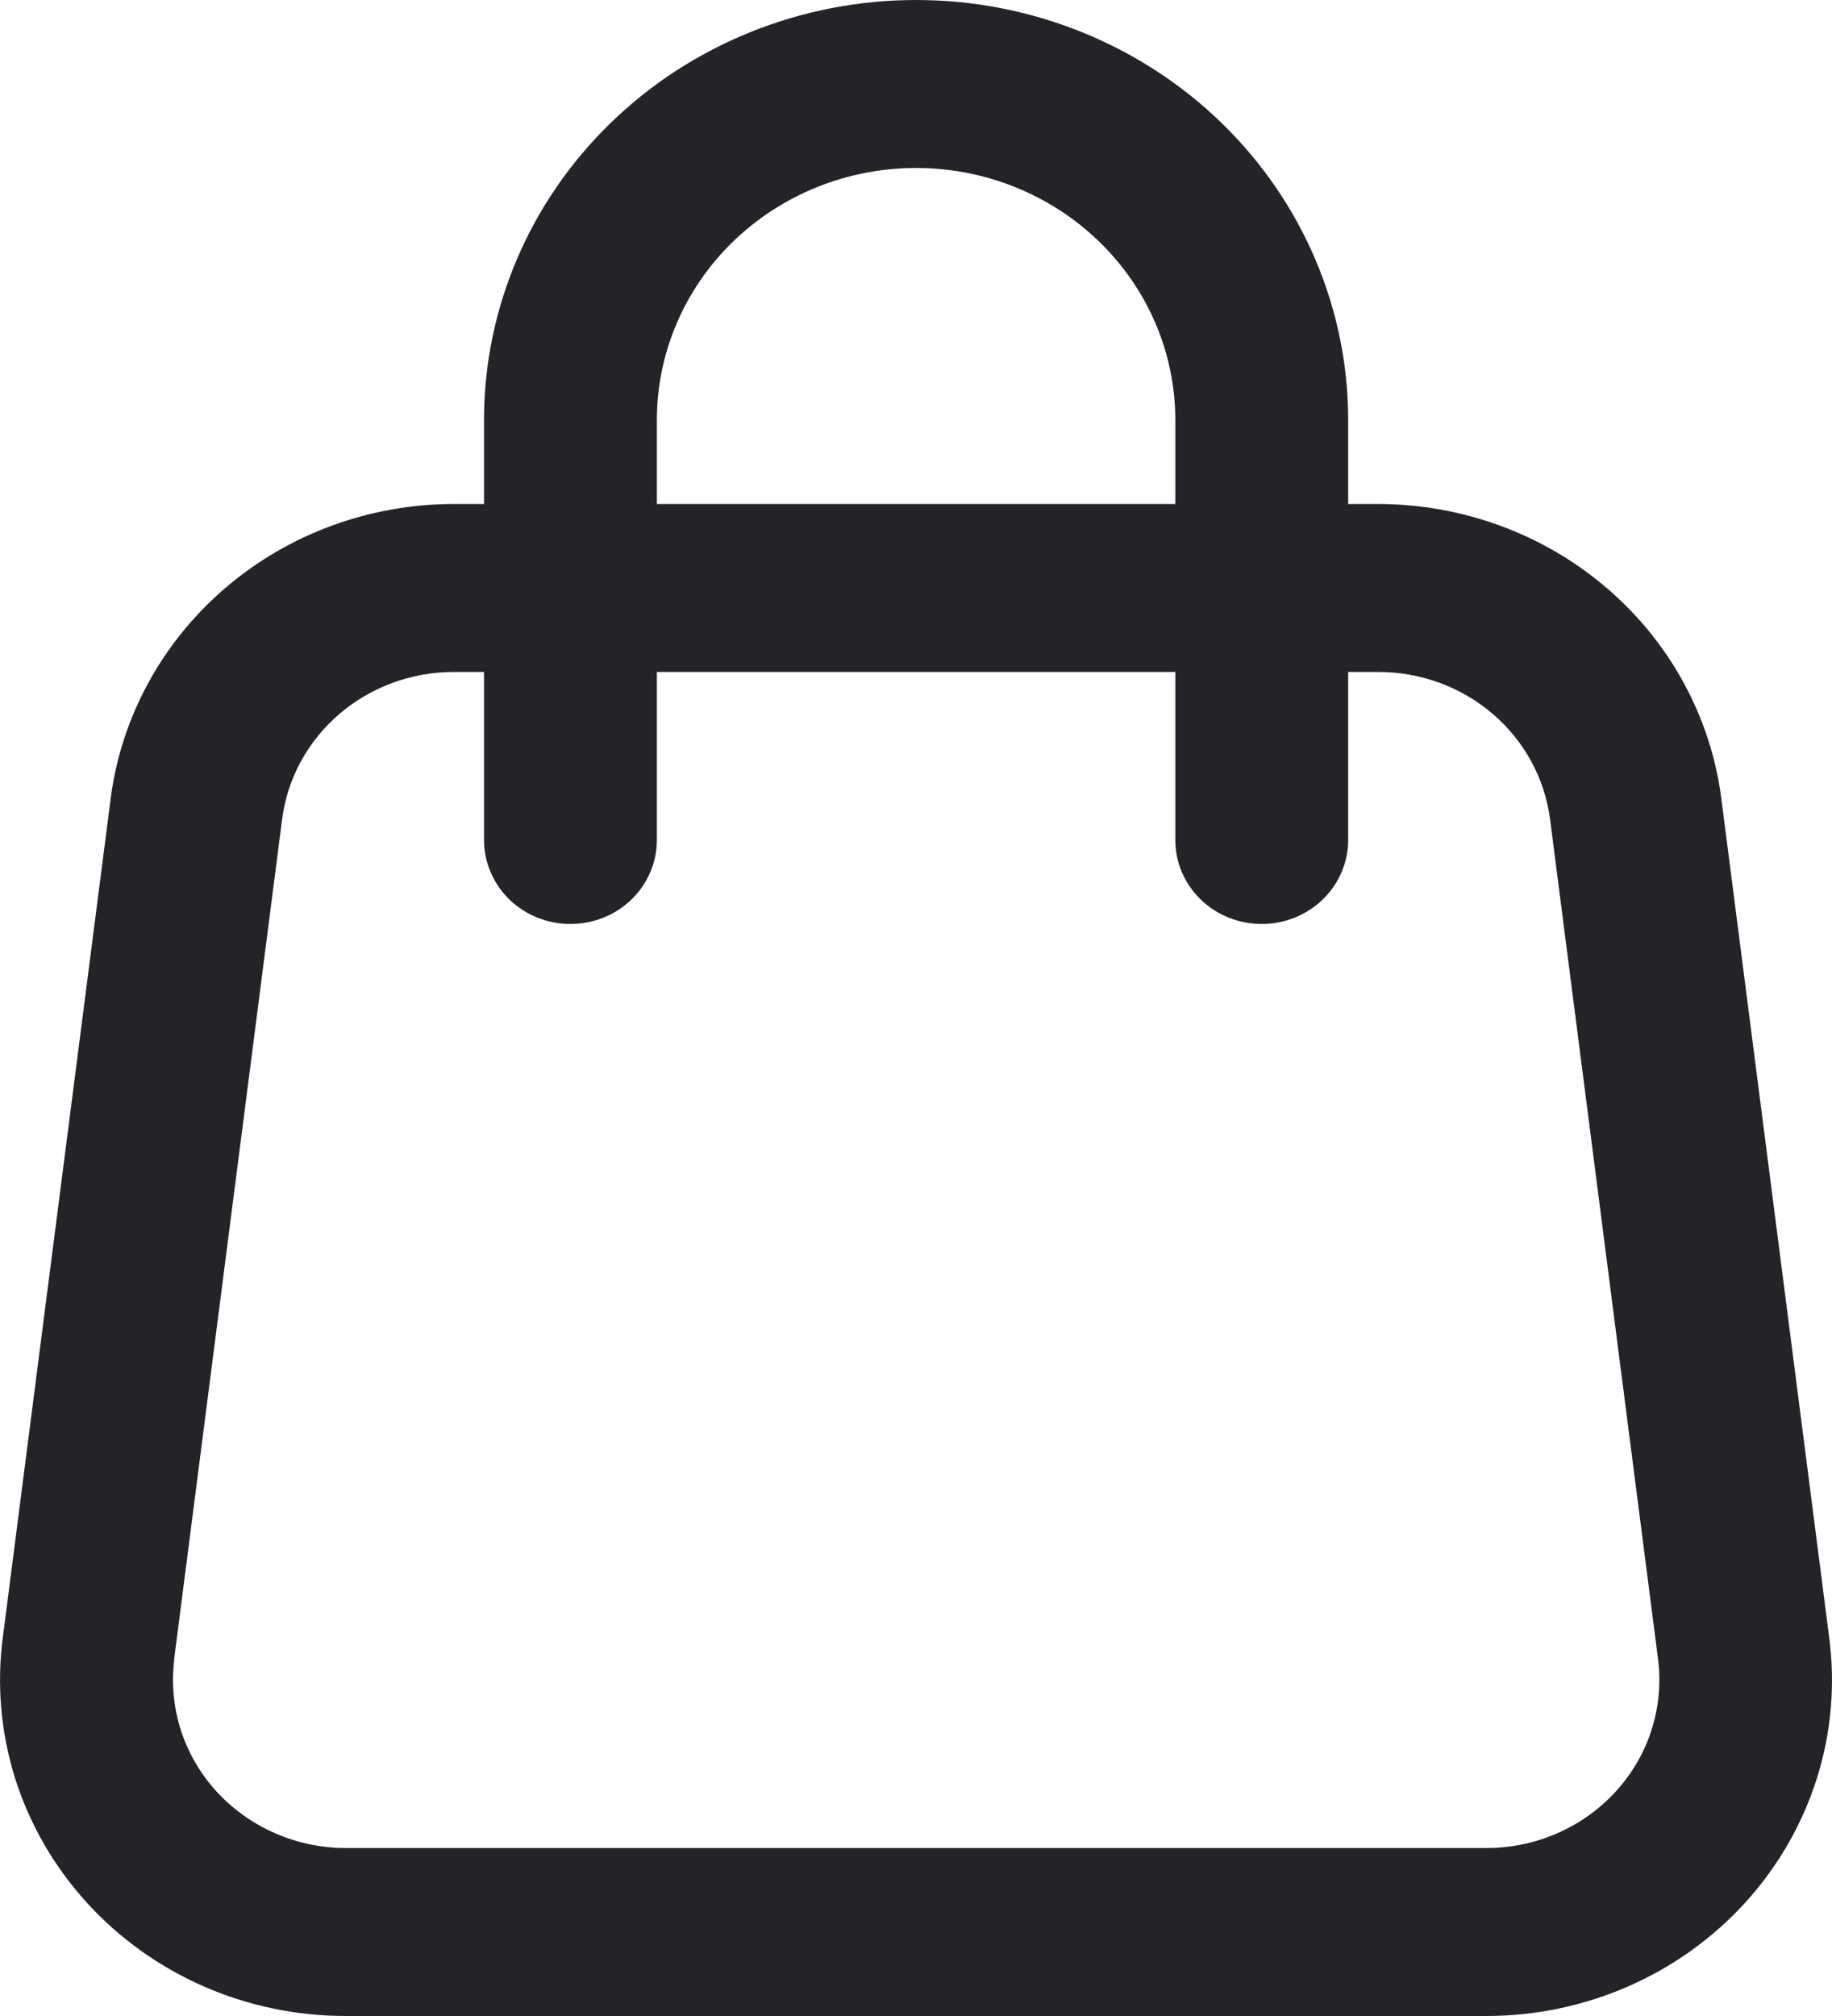 <svg width="20" height="22" viewBox="0 0 20 22" fill="none" xmlns="http://www.w3.org/2000/svg">
<path d="M3.775 22H16.227C16.762 22 17.292 21.889 17.779 21.675C18.267 21.461 18.703 21.148 19.057 20.758C19.411 20.368 19.675 19.909 19.833 19.412C19.991 18.915 20.037 18.391 19.97 17.875L18.791 8.708C18.675 7.823 18.232 7.009 17.543 6.419C16.855 5.828 15.968 5.502 15.05 5.5H14.718V4.583C14.718 3.368 14.221 2.202 13.336 1.342C12.452 0.483 11.252 0 10.001 0C8.75 0 7.55 0.483 6.666 1.342C5.781 2.202 5.284 3.368 5.284 4.583V5.5H4.952C4.033 5.501 3.147 5.827 2.458 6.418C1.769 7.009 1.325 7.823 1.209 8.708L0.03 17.875C-0.037 18.391 0.01 18.915 0.167 19.413C0.325 19.91 0.59 20.369 0.944 20.759C1.298 21.149 1.734 21.462 2.222 21.676C2.71 21.89 3.239 22 3.775 22ZM7.171 4.583C7.171 3.854 7.469 3.155 8 2.639C8.531 2.123 9.25 1.833 10.001 1.833C10.752 1.833 11.471 2.123 12.002 2.639C12.533 3.155 12.831 3.854 12.831 4.583V5.5H7.171V4.583ZM1.901 18.106L3.08 8.939C3.137 8.496 3.359 8.088 3.704 7.792C4.048 7.497 4.492 7.333 4.952 7.333H5.284V9.167C5.284 9.41 5.384 9.643 5.56 9.815C5.737 9.987 5.977 10.083 6.227 10.083C6.478 10.083 6.718 9.987 6.895 9.815C7.071 9.643 7.171 9.41 7.171 9.167V7.333H12.831V9.167C12.831 9.41 12.93 9.643 13.107 9.815C13.284 9.987 13.524 10.083 13.774 10.083C14.025 10.083 14.264 9.987 14.441 9.815C14.618 9.643 14.718 9.41 14.718 9.167V7.333H15.05C15.51 7.333 15.954 7.497 16.298 7.792C16.643 8.088 16.864 8.496 16.922 8.939L18.101 18.106C18.134 18.364 18.11 18.626 18.031 18.875C17.952 19.123 17.82 19.352 17.642 19.547C17.465 19.742 17.247 19.898 17.003 20.005C16.759 20.112 16.495 20.167 16.227 20.167H3.775C3.507 20.167 3.243 20.111 2.999 20.004C2.755 19.897 2.538 19.741 2.361 19.547C2.184 19.352 2.051 19.122 1.972 18.874C1.894 18.626 1.87 18.364 1.903 18.106H1.901Z" fill="#232328"/>
</svg>
